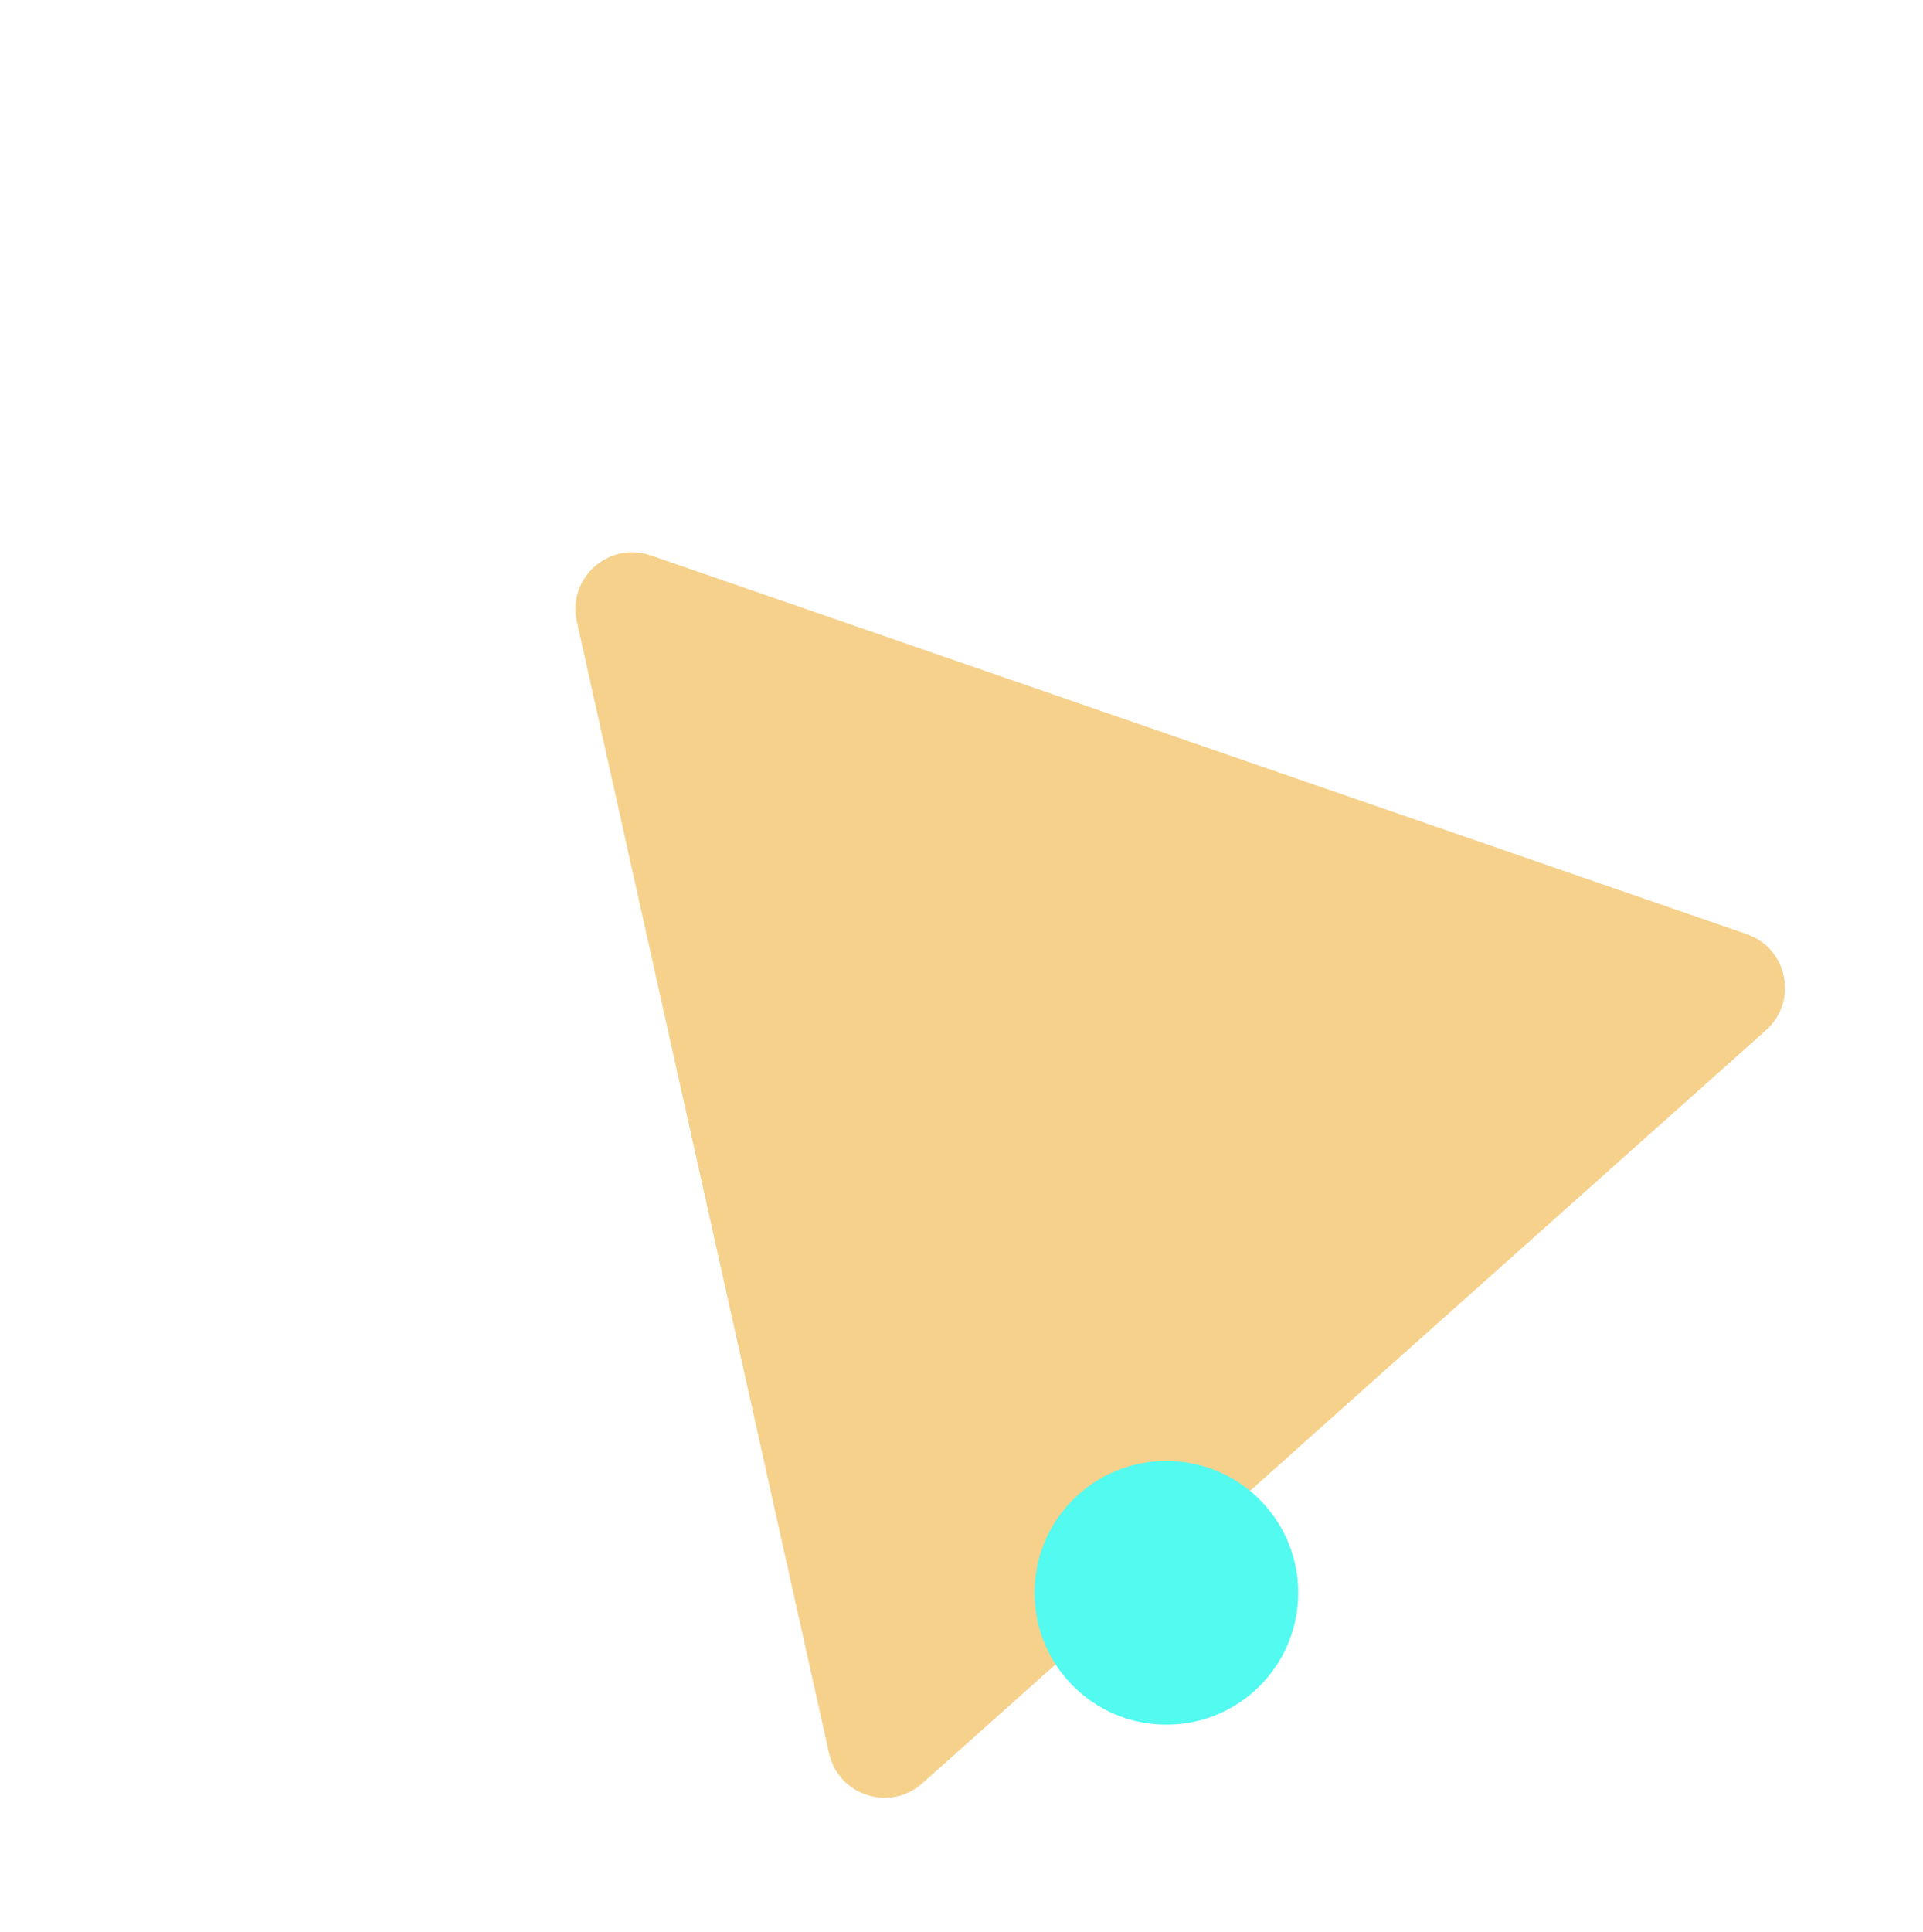 <svg width="474" height="476" viewBox="-20 -20 474 476" fill="none" xmlns="http://www.w3.org/2000/svg">
    <path fill-rule="evenodd" clip-rule="evenodd"
          d="M122.181 133.139C119.797 122.448 130.064 113.285 140.419 116.863L410.547 210.189C420.651 213.68 423.273 226.747 415.298 233.864L207.348 419.443C199.373 426.56 186.684 422.476 184.359 412.044L122.181 133.139Z"
          fill="#F5D18C" filter="url(#shadow)"/>
    <circle cx="267.5" cy="372.5" r="32.5" fill="#52FAF0" filter="url(#shadow)"/>

    <filter id="shadow" width="200%" height="200%" x="-50%" y="-50%">
        <feOffset dx="0" dy="0" in="SourceGraphic" result="offOut"/>
        <feGaussianBlur in="offOut" result="blurOut" stdDeviation="10"/>
        <feBlend in="SourceGraphic" in2="blurOut" mode="normal"/>
    </filter>
</svg>
